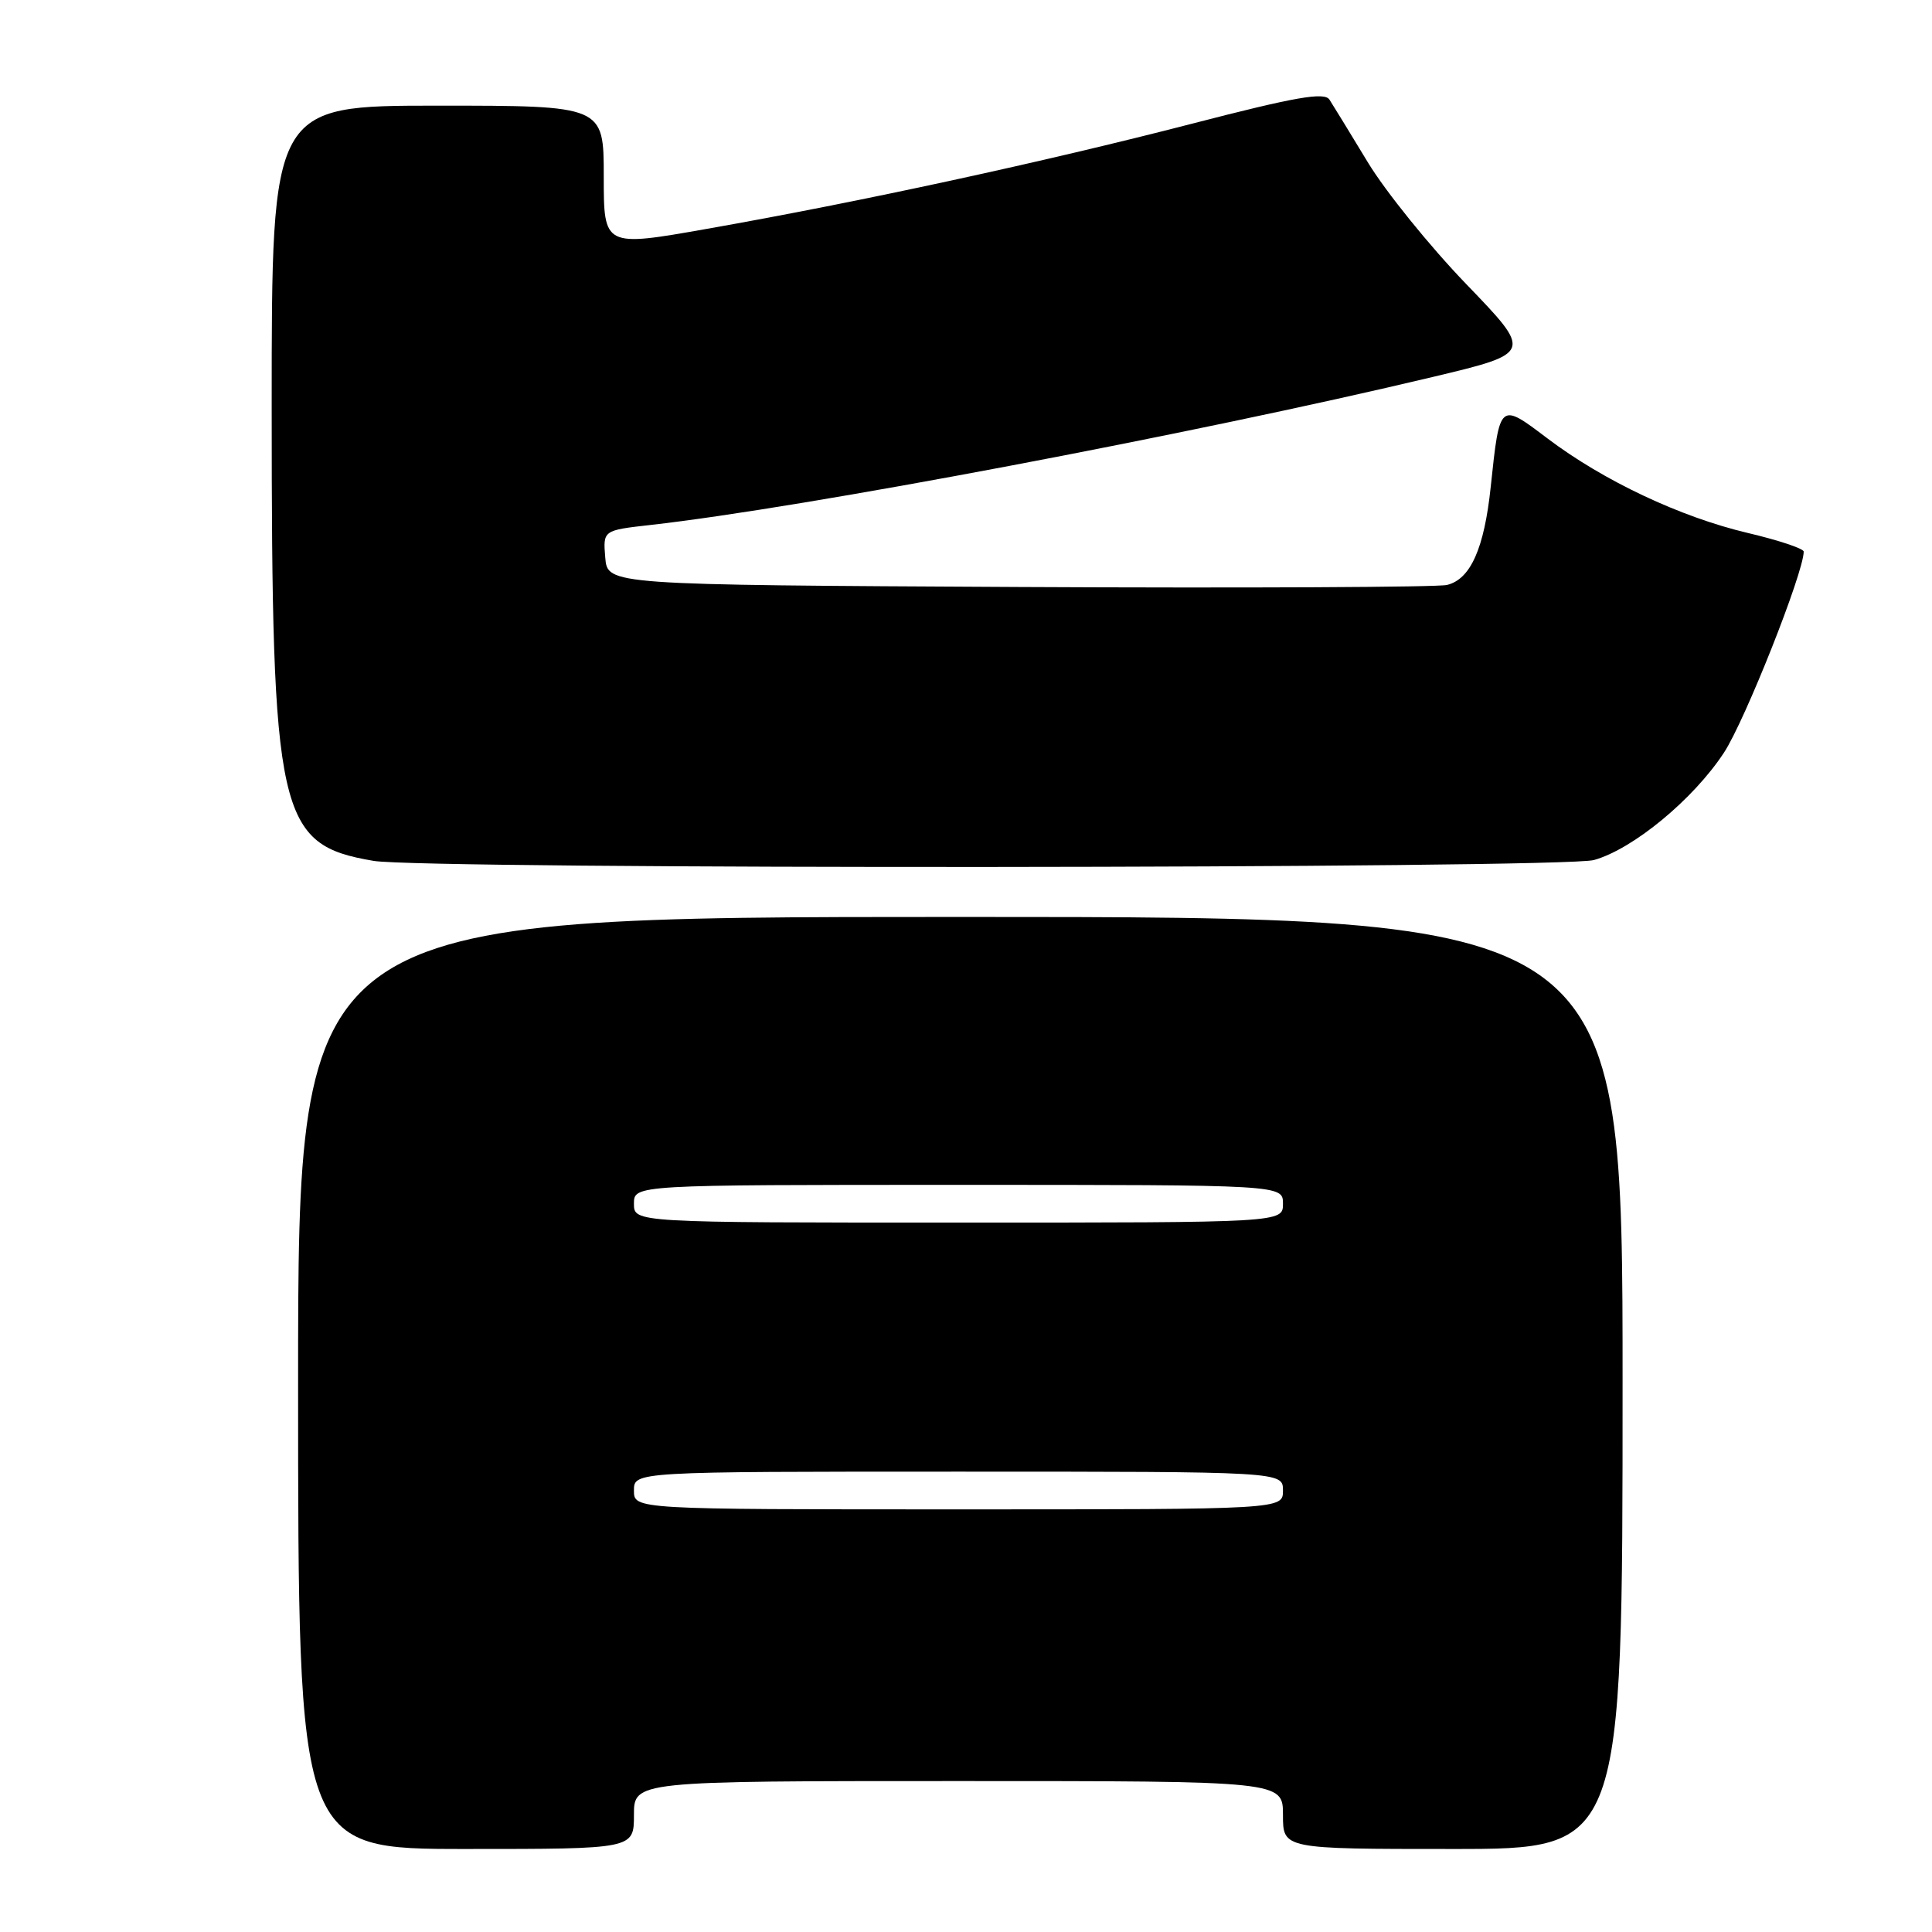 <?xml version="1.0" encoding="UTF-8" standalone="no"?>
<!DOCTYPE svg PUBLIC "-//W3C//DTD SVG 1.1//EN" "http://www.w3.org/Graphics/SVG/1.1/DTD/svg11.dtd" >
<svg xmlns="http://www.w3.org/2000/svg" xmlns:xlink="http://www.w3.org/1999/xlink" version="1.1" viewBox="0 0 256 256">
 <g >
 <path fill="currentColor"
d=" M 84.00 240.50 C 84.00 236.00 84.00 236.00 127.00 236.00 C 170.00 236.00 170.00 236.00 170.00 240.50 C 170.00 245.00 170.00 245.00 192.50 245.00 C 215.00 245.00 215.00 245.00 215.00 183.25 C 215.00 121.50 215.00 121.50 127.25 121.50 C 39.50 121.50 39.50 121.50 39.50 183.25 C 39.50 245.00 39.50 245.00 61.75 245.00 C 84.00 245.00 84.00 245.00 84.00 240.50 Z  M 211.20 113.96 C 216.38 112.52 224.39 105.91 228.44 99.72 C 231.22 95.48 239.00 75.86 239.00 73.09 C 239.00 72.69 235.66 71.58 231.59 70.62 C 222.65 68.51 212.44 63.69 205.03 58.08 C 198.69 53.28 198.72 53.25 197.53 64.50 C 196.67 72.68 194.85 76.76 191.73 77.51 C 190.50 77.81 164.98 77.93 135.00 77.78 C 80.50 77.50 80.50 77.50 80.20 73.89 C 79.90 70.27 79.90 70.27 86.20 69.56 C 106.44 67.29 158.09 57.52 189.80 49.96 C 203.10 46.79 203.10 46.79 194.29 37.65 C 189.44 32.62 183.57 25.35 181.24 21.50 C 178.91 17.65 176.62 13.91 176.16 13.20 C 175.49 12.17 171.70 12.83 157.91 16.40 C 138.20 21.49 114.00 26.74 93.75 30.31 C 80.00 32.74 80.00 32.74 80.00 23.37 C 80.00 14.00 80.00 14.00 58.00 14.00 C 36.00 14.00 36.00 14.00 36.00 53.82 C 36.00 108.26 36.82 111.92 49.50 114.07 C 56.25 115.22 207.05 115.11 211.20 113.96 Z  M 84.00 197.50 C 84.00 195.00 84.00 195.00 127.00 195.00 C 170.00 195.00 170.00 195.00 170.00 197.50 C 170.00 200.00 170.00 200.00 127.00 200.00 C 84.00 200.00 84.00 200.00 84.00 197.50 Z  M 84.00 159.50 C 84.00 157.00 84.00 157.00 127.00 157.00 C 170.00 157.00 170.00 157.00 170.00 159.50 C 170.00 162.00 170.00 162.00 127.00 162.00 C 84.00 162.00 84.00 162.00 84.00 159.50 Z "/>
</g>
</svg>